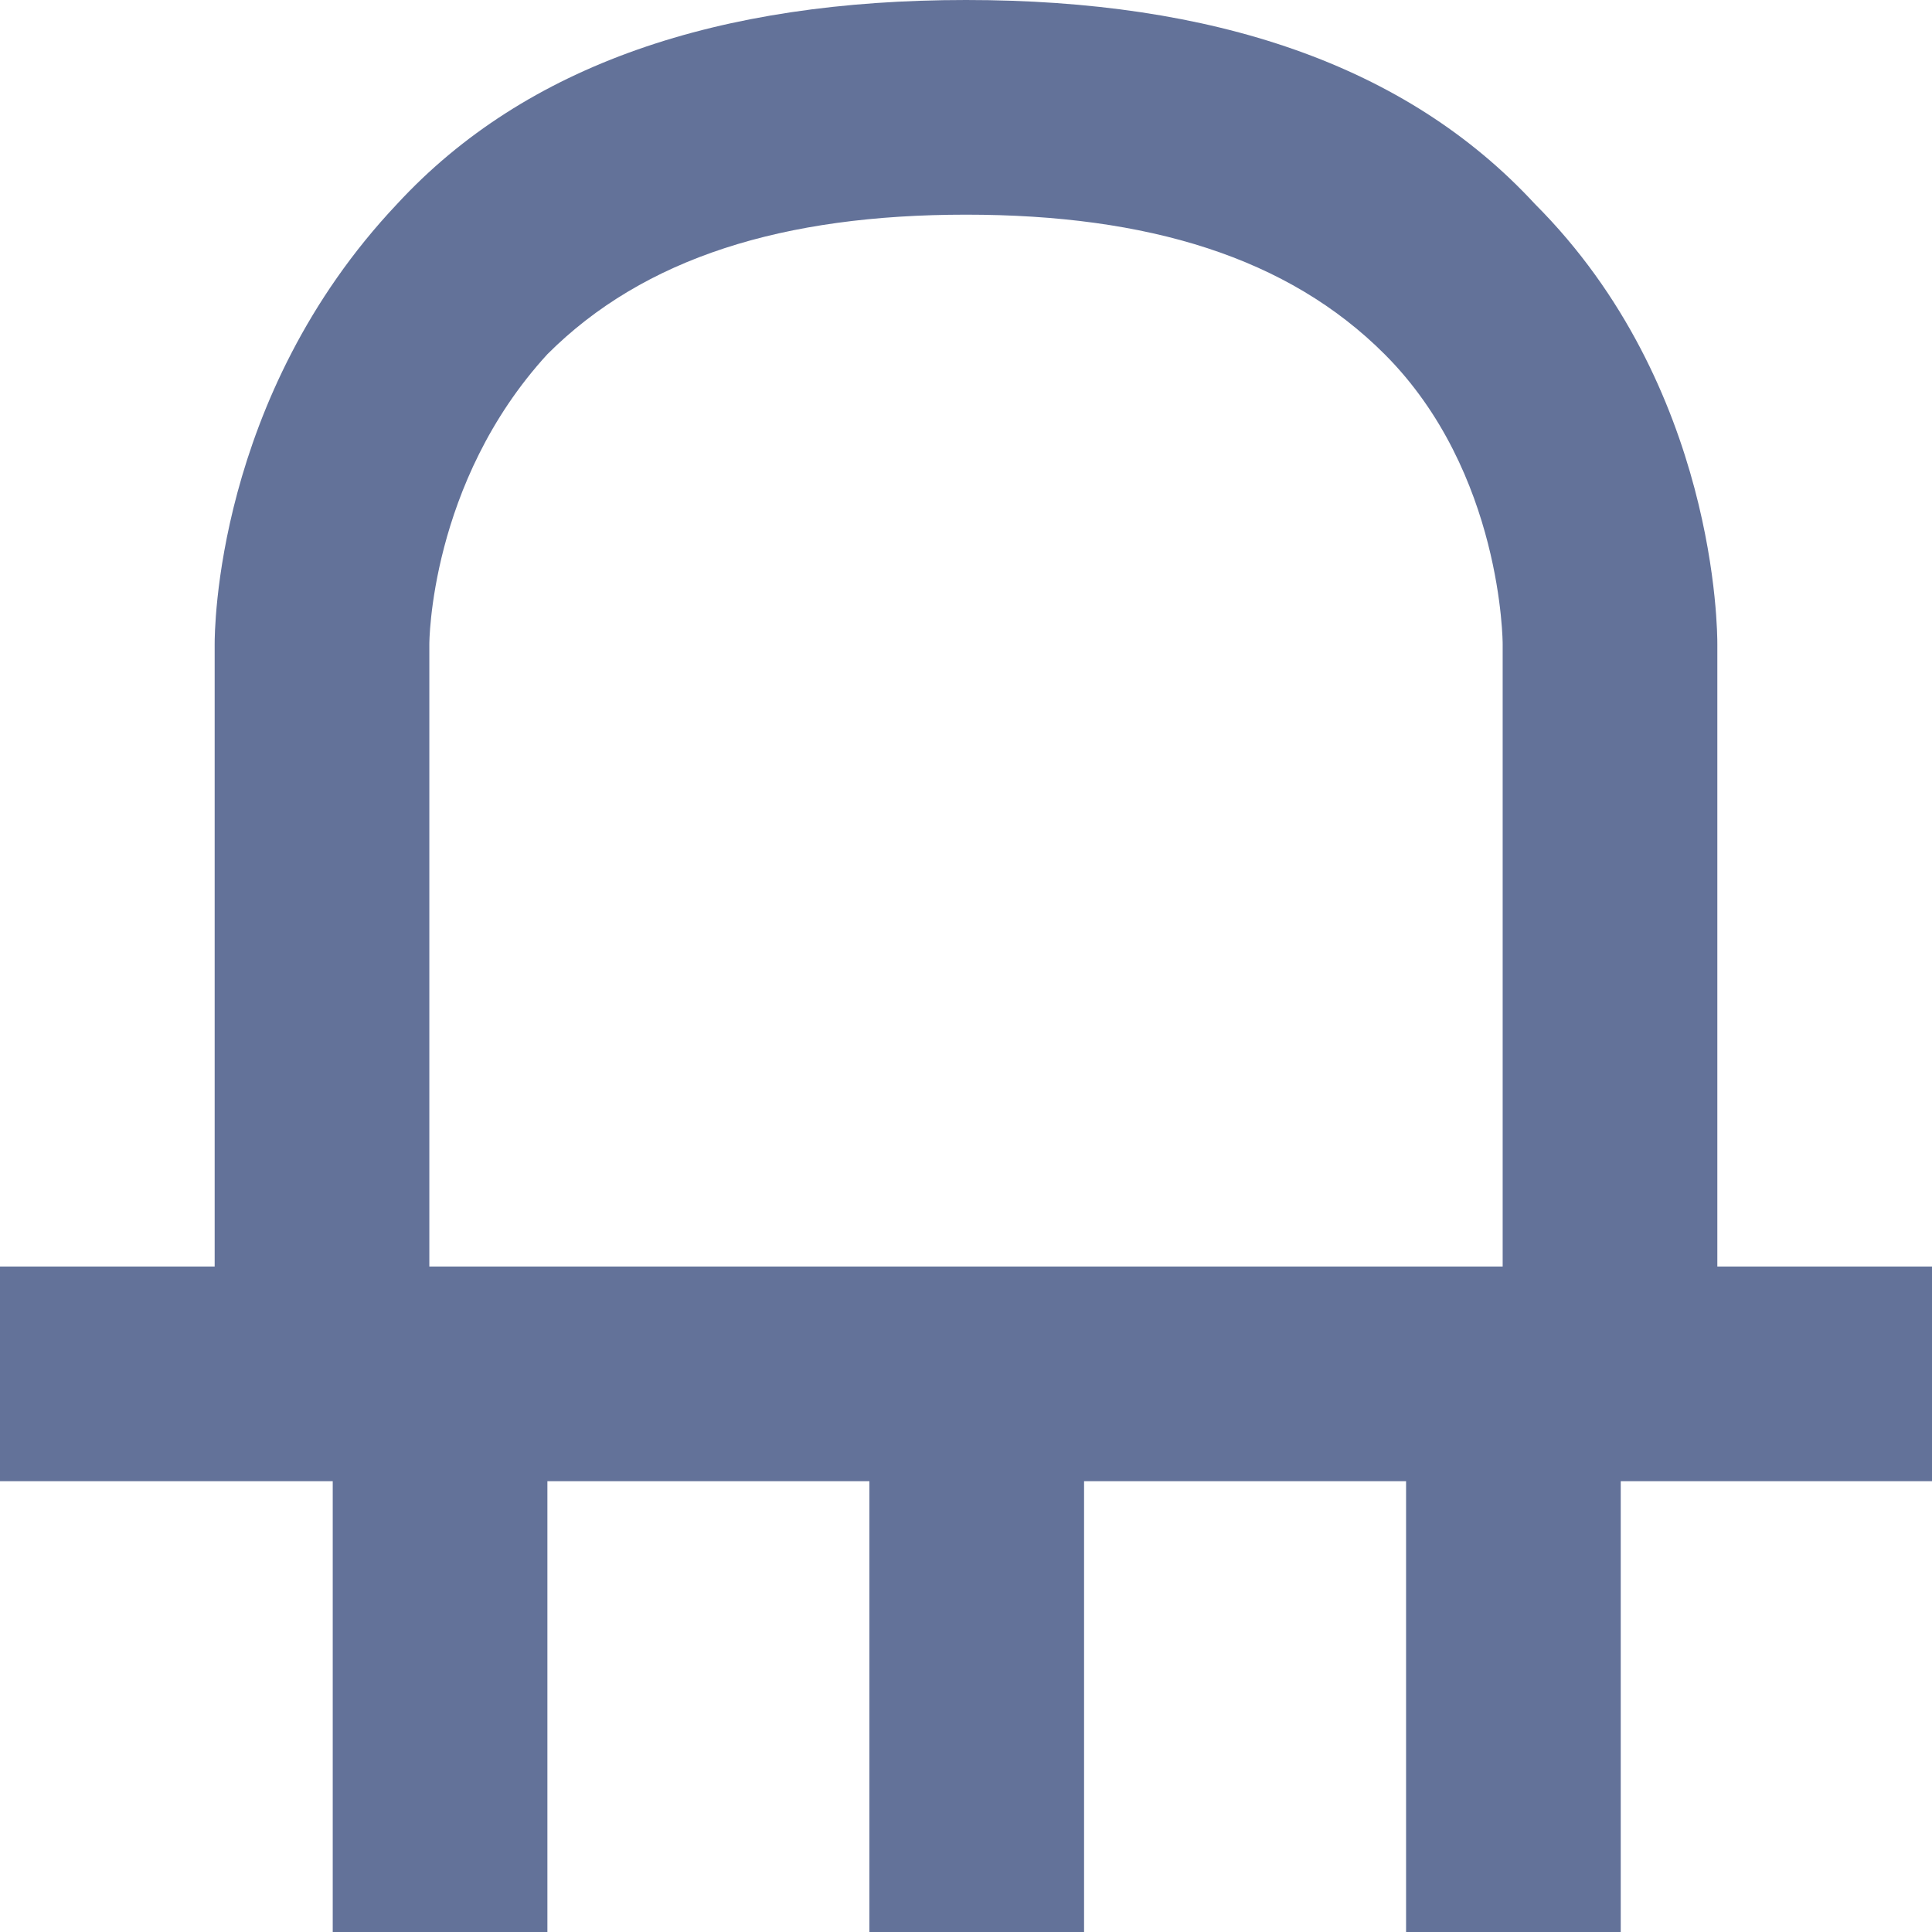 <?xml version="1.0" standalone="no"?><!DOCTYPE svg PUBLIC "-//W3C//DTD SVG 1.1//EN" "http://www.w3.org/Graphics/SVG/1.1/DTD/svg11.dtd"><svg t="1677429139583" class="icon" viewBox="0 0 1024 1024" version="1.1" xmlns="http://www.w3.org/2000/svg" p-id="2043" xmlns:xlink="http://www.w3.org/1999/xlink" width="200" height="200"><path d="M910.222 671.289V341.333c0-5.689 0-136.533-96.711-233.244C745.244 34.133 642.844 0 512 0S278.756 34.133 210.489 108.089C113.778 210.489 113.778 335.644 113.778 341.333v329.956H0v113.778h176.356V1024h113.778v-238.933h170.667V1024h113.778v-238.933h170.667V1024h113.778v-238.933H1024v-113.778h-113.778z m-682.667 0V341.333s0-85.333 62.578-153.6C341.333 136.533 415.289 113.778 512 113.778c96.711 0 170.667 22.756 221.867 73.956C796.444 250.311 796.444 341.333 796.444 341.333v329.956H227.556z" fill="#637299" p-id="2044"></path></svg>